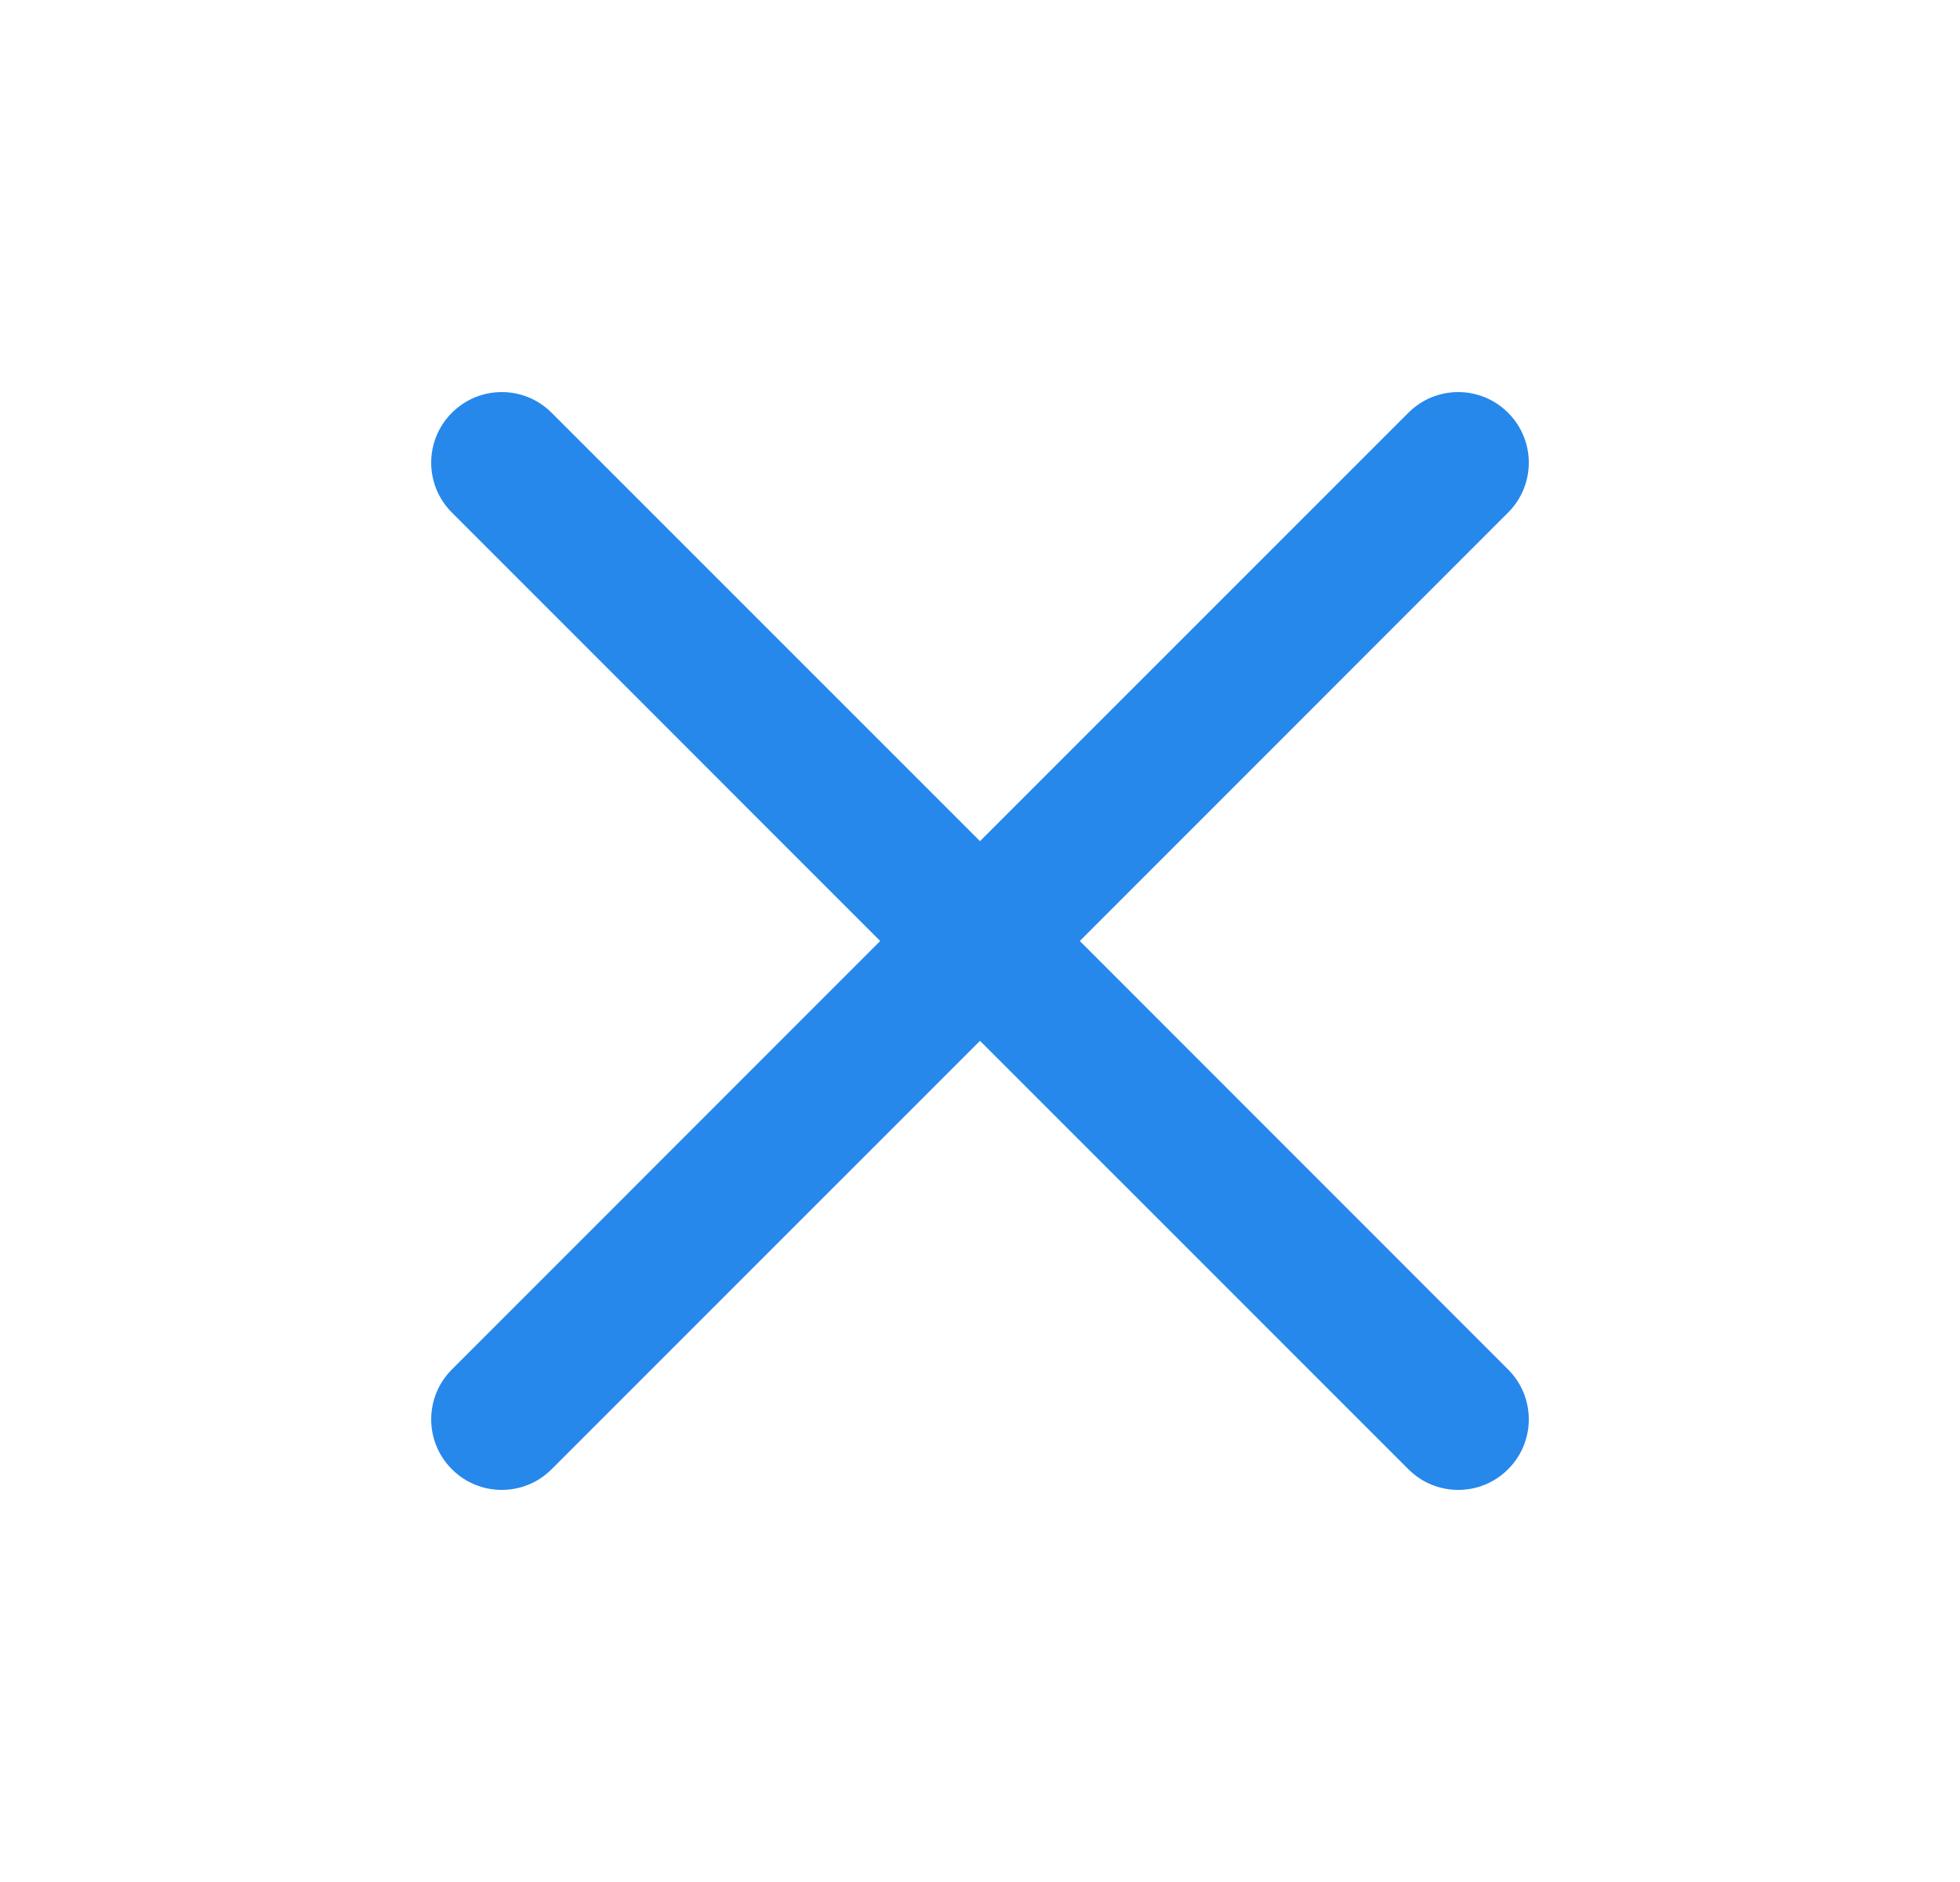 <svg width="25" height="24" viewBox="0 0 25 24" fill="none" xmlns="http://www.w3.org/2000/svg">
<path d="M5.764 5.264C6.115 4.912 6.685 4.912 7.036 5.264L12.5 10.727L17.964 5.264C18.315 4.912 18.885 4.912 19.236 5.264C19.588 5.615 19.588 6.185 19.236 6.536L13.773 12L19.236 17.464C19.588 17.815 19.588 18.385 19.236 18.736C18.885 19.088 18.315 19.088 17.964 18.736L12.5 13.273L7.036 18.736C6.685 19.088 6.115 19.088 5.764 18.736C5.412 18.385 5.412 17.815 5.764 17.464L11.227 12L5.764 6.536C5.412 6.185 5.412 5.615 5.764 5.264Z" fill="#2688EB"/>
</svg>
